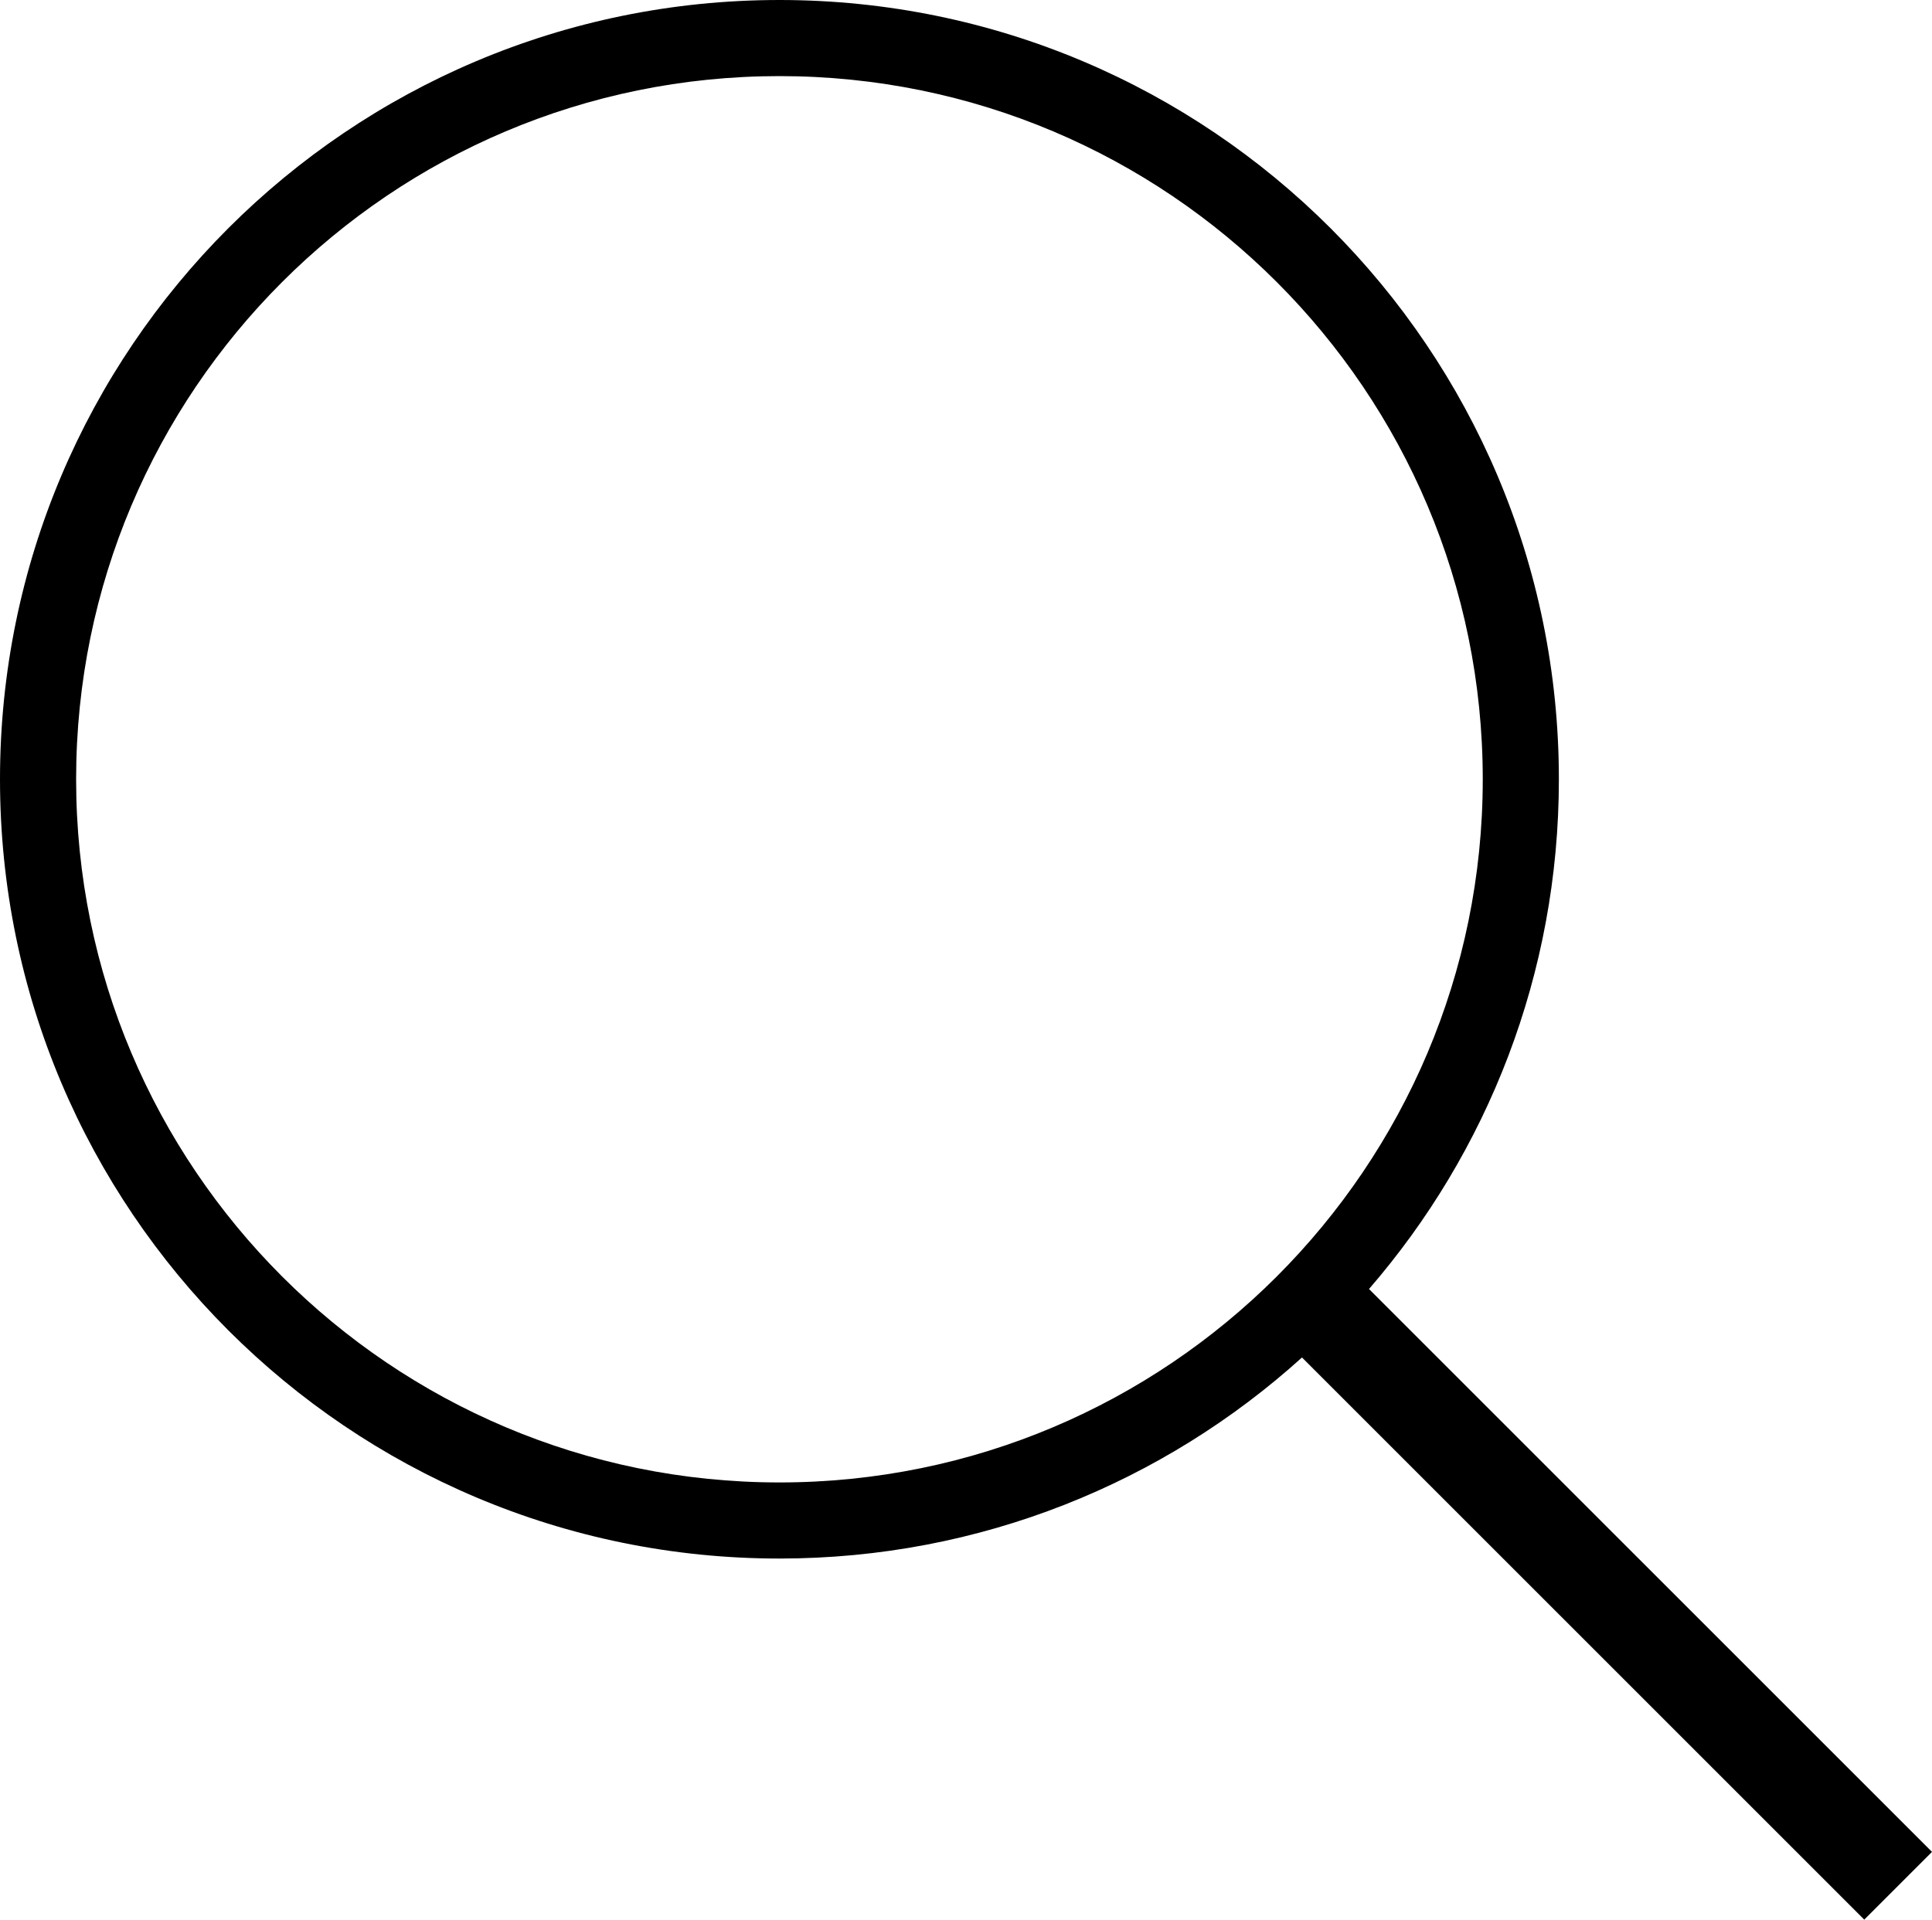 <svg id="Layer_1" data-name="Layer 1" xmlns="http://www.w3.org/2000/svg" viewBox="0 0 2399.24 2384.38"><title>slim-search</title><path d="M2399.24,2300.26l-699.16-699.16c146.91-169.73,235.8-391.07,235.8-633.17C1935.88,433.36,1502.52,0,967.94,0S0,433.36,0,967.94s433.36,967.94,967.94,967.94c249.67,0,477.25-94.54,648.93-249.75l698.25,698.25ZM94.53,967.94c0-482.37,391-873.41,873.41-873.41s873.41,391,873.41,873.41-391,873.41-873.41,873.41S94.53,1450.31,94.53,967.94Z"/></svg>